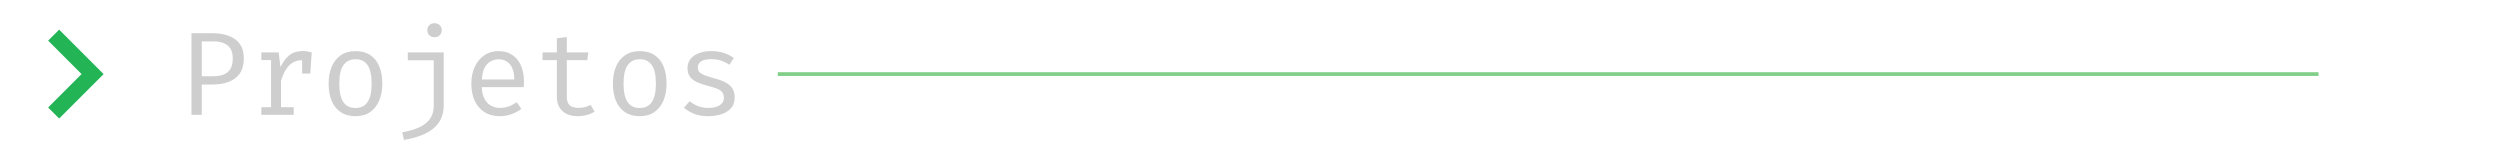 <svg width="675" height="40" viewBox="0 0 675 40" fill="none" xmlns="http://www.w3.org/2000/svg">
<path d="M15.973 32L27.973 20L15.973 8L13 10.973L22.027 20L13 29.027L15.973 32Z" fill="#22B455"/>
<path d="M62.848 15.768C62.848 14.627 62.624 13.725 62.176 13.064C61.728 12.392 61.115 11.912 60.336 11.624C59.557 11.325 58.667 11.176 57.664 11.176H54.48V20.584H57.552C58.587 20.584 59.499 20.445 60.288 20.168C61.077 19.88 61.701 19.389 62.16 18.696C62.619 17.992 62.848 17.016 62.848 15.768ZM65.824 15.736C65.824 17.453 65.456 18.829 64.72 19.864C63.995 20.899 62.992 21.651 61.712 22.12C60.432 22.589 58.96 22.824 57.296 22.824H54.48V31H51.696V8.968H57.328C59.952 8.968 62.021 9.523 63.536 10.632C65.061 11.731 65.824 13.432 65.824 15.736ZM70.564 31V28.936H73.188V16.216H70.564V14.152H75.236L75.731 18.136C76.382 16.749 77.171 15.677 78.1 14.92C79.028 14.163 80.254 13.784 81.779 13.784C82.249 13.784 82.665 13.821 83.028 13.896C83.401 13.96 83.779 14.045 84.163 14.152L83.379 16.552C83.028 16.456 82.707 16.387 82.419 16.344C82.132 16.291 81.801 16.264 81.427 16.264C80.137 16.264 79.028 16.723 78.1 17.64C77.171 18.557 76.43 19.944 75.876 21.8V28.936H79.299V31H70.564ZM81.572 19.848V16.184L81.844 14.152H84.163L83.779 19.848H81.572ZM96.007 13.8C97.596 13.8 98.924 14.163 99.991 14.888C101.068 15.603 101.874 16.616 102.407 17.928C102.951 19.24 103.223 20.787 103.223 22.568C103.223 24.285 102.946 25.805 102.391 27.128C101.836 28.451 101.02 29.491 99.943 30.248C98.876 30.995 97.554 31.368 95.975 31.368C94.396 31.368 93.068 31.005 91.991 30.28C90.914 29.555 90.098 28.536 89.543 27.224C88.999 25.901 88.727 24.36 88.727 22.6C88.727 20.861 89.004 19.331 89.559 18.008C90.114 16.685 90.93 15.656 92.007 14.92C93.095 14.173 94.428 13.8 96.007 13.8ZM96.007 15.992C94.556 15.992 93.458 16.531 92.711 17.608C91.975 18.675 91.607 20.339 91.607 22.6C91.607 24.819 91.97 26.467 92.695 27.544C93.431 28.621 94.524 29.16 95.975 29.16C97.426 29.16 98.514 28.621 99.239 27.544C99.975 26.467 100.343 24.808 100.343 22.568C100.343 20.328 99.98 18.675 99.255 17.608C98.53 16.531 97.447 15.992 96.007 15.992ZM119.803 14.152V28.296C119.803 30.173 119.381 31.741 118.539 33C117.696 34.269 116.475 35.288 114.875 36.056C113.275 36.824 111.339 37.4 109.067 37.784L108.619 35.704C110.283 35.427 111.755 35.011 113.035 34.456C114.315 33.901 115.312 33.139 116.027 32.168C116.752 31.208 117.115 29.976 117.115 28.472V16.28H110.107V14.152H119.803ZM117.291 6.264C117.888 6.264 118.368 6.445 118.731 6.808C119.093 7.171 119.275 7.613 119.275 8.136C119.275 8.68 119.093 9.139 118.731 9.512C118.368 9.875 117.888 10.056 117.291 10.056C116.715 10.056 116.251 9.875 115.899 9.512C115.547 9.139 115.371 8.68 115.371 8.136C115.371 7.613 115.547 7.171 115.899 6.808C116.251 6.445 116.715 6.264 117.291 6.264ZM130.078 23.528C130.131 24.829 130.382 25.896 130.83 26.728C131.278 27.549 131.87 28.157 132.606 28.552C133.342 28.936 134.142 29.128 135.006 29.128C135.87 29.128 136.649 29 137.342 28.744C138.046 28.488 138.766 28.109 139.502 27.608L140.766 29.384C139.977 30.003 139.075 30.488 138.062 30.84C137.059 31.192 136.03 31.368 134.974 31.368C133.342 31.368 131.95 31 130.798 30.264C129.646 29.528 128.766 28.504 128.158 27.192C127.561 25.869 127.262 24.339 127.262 22.6C127.262 20.893 127.566 19.379 128.174 18.056C128.782 16.733 129.635 15.693 130.734 14.936C131.833 14.179 133.129 13.8 134.622 13.8C136.041 13.8 137.262 14.136 138.286 14.808C139.31 15.469 140.094 16.419 140.638 17.656C141.193 18.883 141.47 20.349 141.47 22.056C141.47 22.344 141.465 22.616 141.454 22.872C141.443 23.117 141.427 23.336 141.406 23.528H130.078ZM134.654 16.008C133.406 16.008 132.361 16.451 131.518 17.336C130.686 18.221 130.211 19.592 130.094 21.448H138.878C138.846 19.645 138.451 18.291 137.694 17.384C136.937 16.467 135.923 16.008 134.654 16.008ZM160.53 30.152C159.954 30.536 159.255 30.835 158.434 31.048C157.612 31.261 156.807 31.368 156.018 31.368C154.204 31.368 152.807 30.893 151.826 29.944C150.844 28.995 150.354 27.773 150.354 26.28V16.232H146.482V14.152H150.354V10.328L153.042 10.008V14.152H158.866L158.546 16.232H153.042V26.248C153.042 27.187 153.287 27.901 153.778 28.392C154.279 28.883 155.106 29.128 156.258 29.128C156.887 29.128 157.468 29.053 158.002 28.904C158.535 28.755 159.031 28.563 159.49 28.328L160.53 30.152ZM172.757 13.8C174.346 13.8 175.674 14.163 176.741 14.888C177.818 15.603 178.624 16.616 179.157 17.928C179.701 19.24 179.973 20.787 179.973 22.568C179.973 24.285 179.696 25.805 179.141 27.128C178.586 28.451 177.77 29.491 176.693 30.248C175.626 30.995 174.304 31.368 172.725 31.368C171.146 31.368 169.818 31.005 168.741 30.28C167.664 29.555 166.848 28.536 166.293 27.224C165.749 25.901 165.477 24.36 165.477 22.6C165.477 20.861 165.754 19.331 166.309 18.008C166.864 16.685 167.68 15.656 168.757 14.92C169.845 14.173 171.178 13.8 172.757 13.8ZM172.757 15.992C171.306 15.992 170.208 16.531 169.461 17.608C168.725 18.675 168.357 20.339 168.357 22.6C168.357 24.819 168.72 26.467 169.445 27.544C170.181 28.621 171.274 29.16 172.725 29.16C174.176 29.16 175.264 28.621 175.989 27.544C176.725 26.467 177.093 24.808 177.093 22.568C177.093 20.328 176.73 18.675 176.005 17.608C175.28 16.531 174.197 15.992 172.757 15.992ZM191.257 29.144C192.547 29.144 193.566 28.904 194.313 28.424C195.07 27.933 195.449 27.283 195.449 26.472C195.449 25.96 195.353 25.517 195.161 25.144C194.979 24.771 194.601 24.435 194.025 24.136C193.449 23.837 192.563 23.539 191.369 23.24C190.206 22.952 189.193 22.621 188.329 22.248C187.475 21.864 186.809 21.368 186.329 20.76C185.859 20.152 185.625 19.363 185.625 18.392C185.625 17.443 185.891 16.627 186.424 15.944C186.969 15.251 187.721 14.723 188.681 14.36C189.641 13.987 190.755 13.8 192.025 13.8C193.379 13.8 194.558 13.981 195.561 14.344C196.574 14.696 197.433 15.133 198.137 15.656L196.953 17.48C196.313 17.043 195.609 16.685 194.841 16.408C194.073 16.12 193.145 15.976 192.057 15.976C190.734 15.976 189.795 16.184 189.241 16.6C188.686 17.005 188.409 17.533 188.409 18.184C188.409 18.675 188.542 19.085 188.809 19.416C189.086 19.736 189.55 20.029 190.201 20.296C190.851 20.552 191.747 20.835 192.889 21.144C193.987 21.432 194.942 21.779 195.753 22.184C196.574 22.589 197.214 23.123 197.673 23.784C198.131 24.445 198.361 25.299 198.361 26.344C198.361 27.539 198.019 28.509 197.337 29.256C196.654 29.992 195.769 30.531 194.681 30.872C193.603 31.203 192.462 31.368 191.257 31.368C189.731 31.368 188.43 31.149 187.353 30.712C186.286 30.264 185.39 29.725 184.664 29.096L186.201 27.32C186.862 27.864 187.619 28.307 188.473 28.648C189.337 28.979 190.265 29.144 191.257 29.144Z" fill="#CECECE"/>
<rect x="210" y="19.5" width="416" height="1" fill="#80CE87"/>
</svg>
